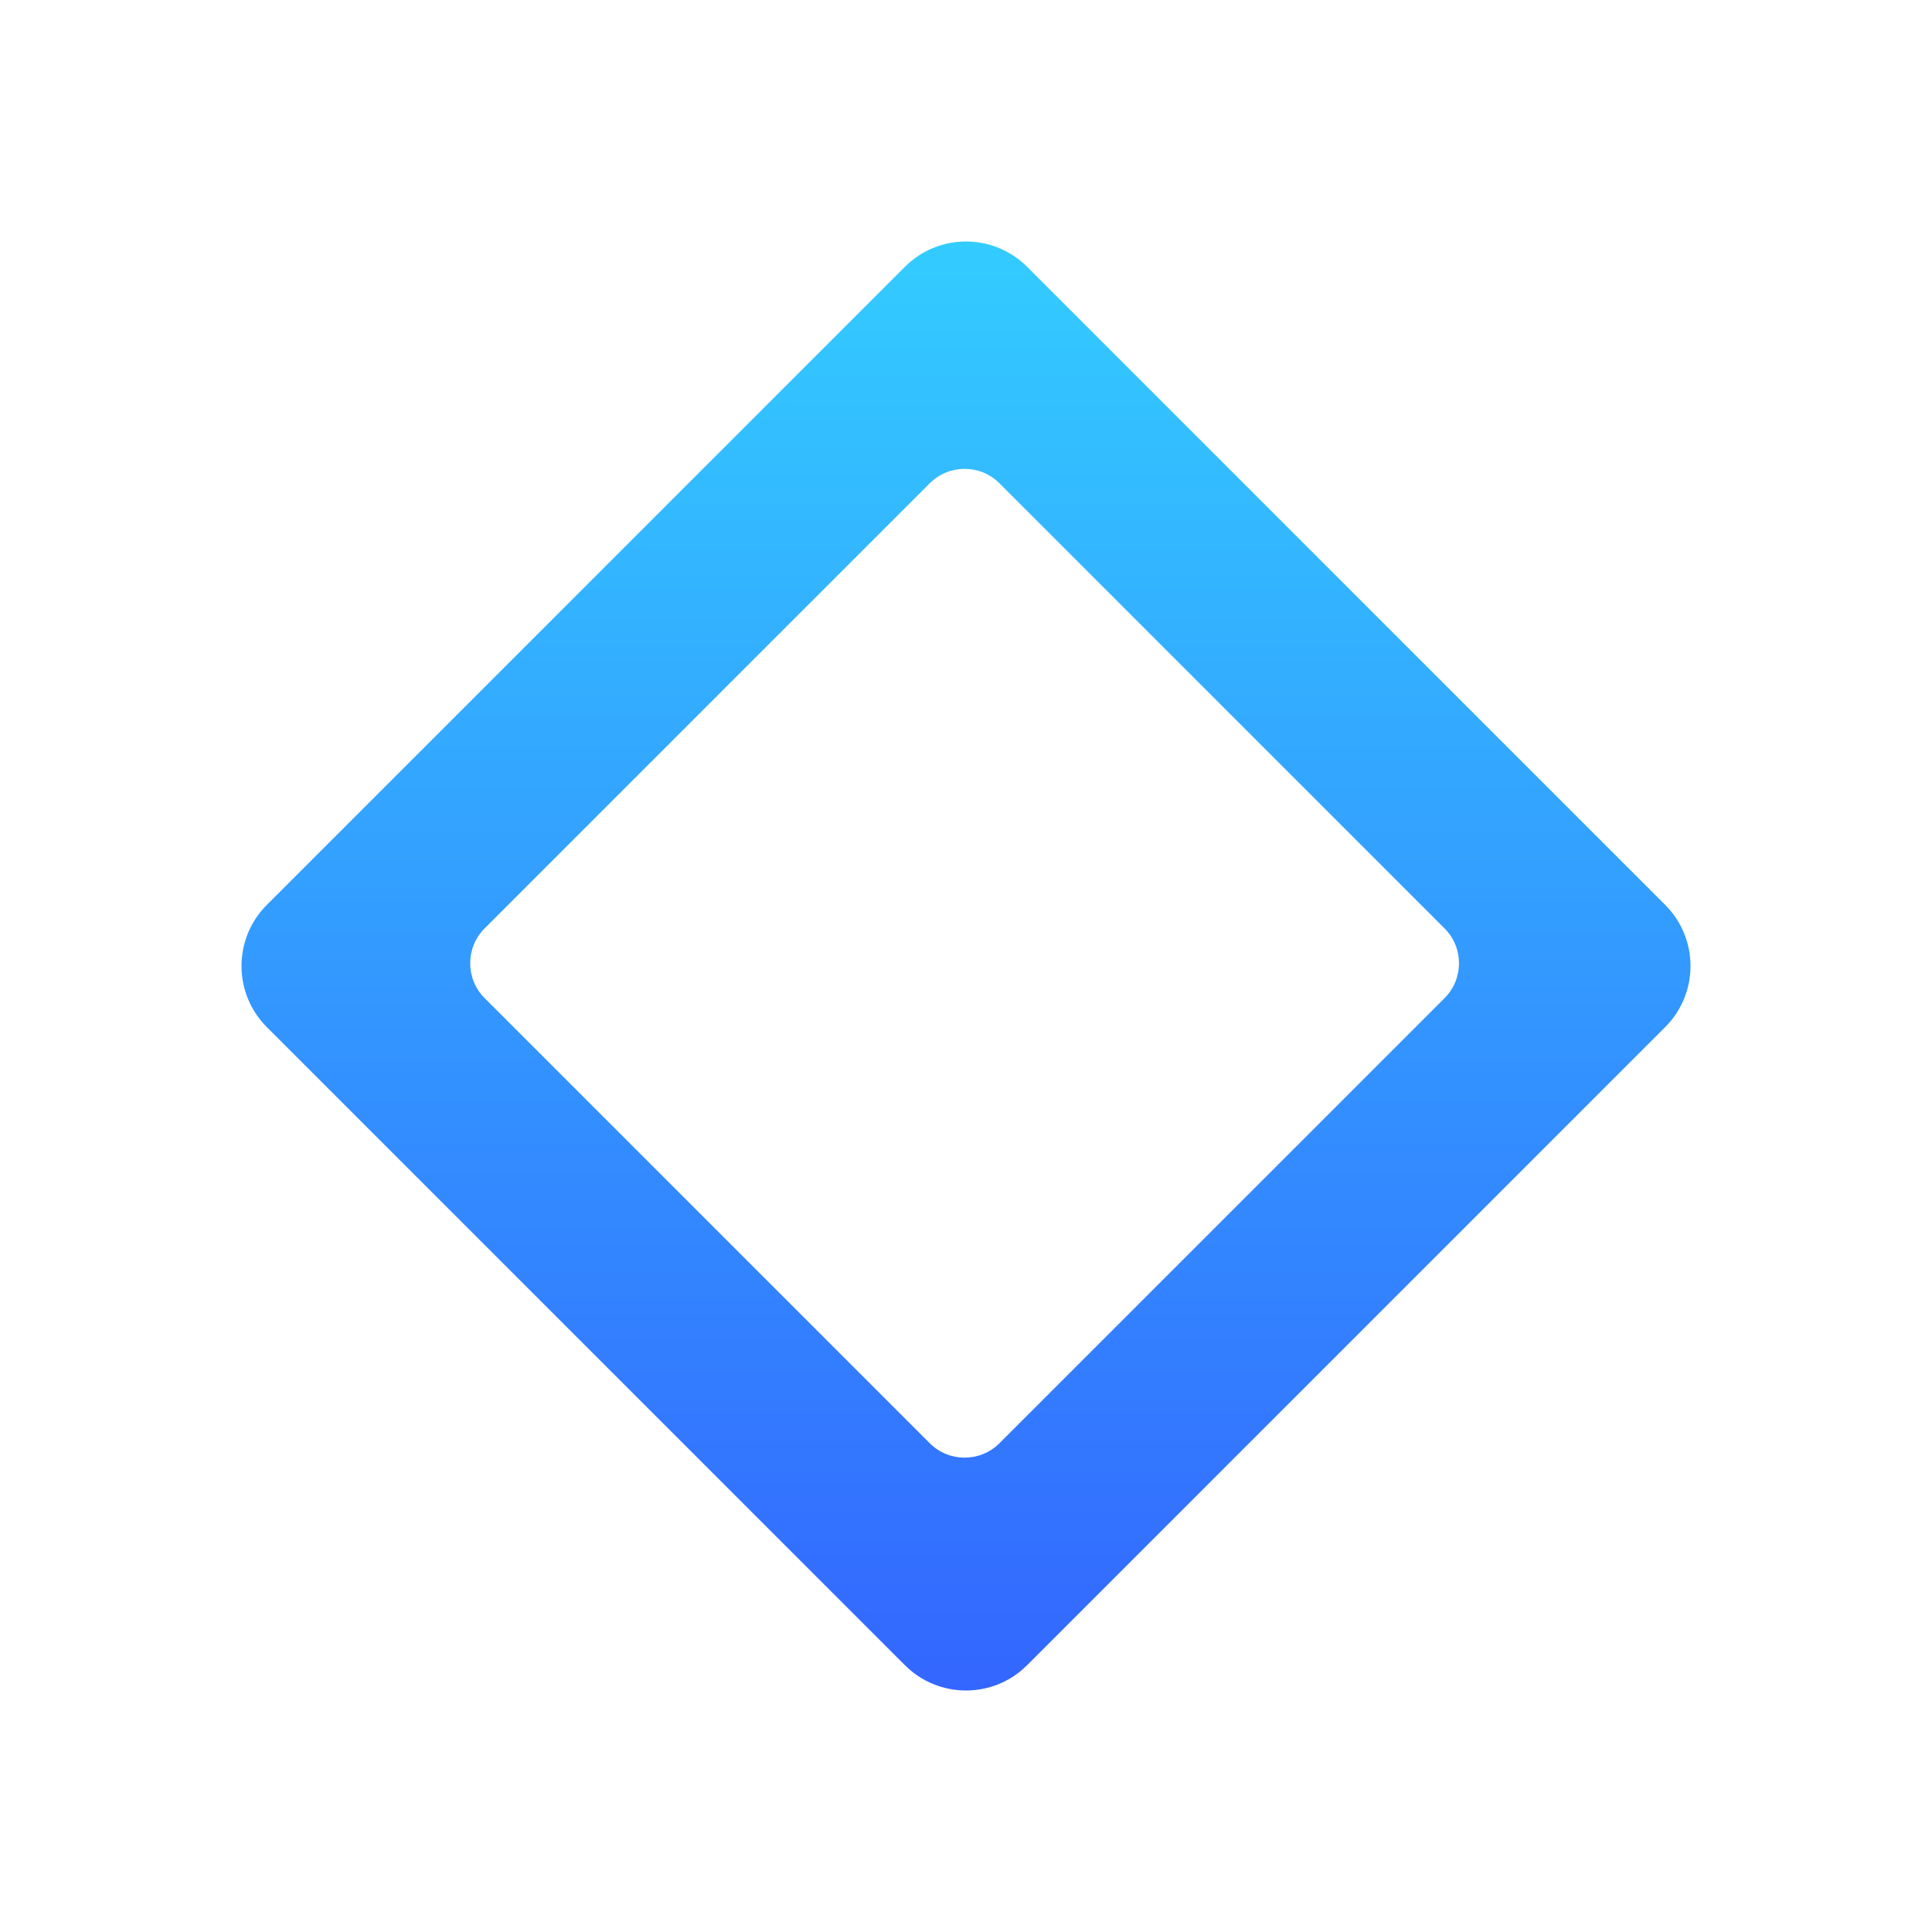 <svg width="1000" height="1000" fill="none" xmlns="http://www.w3.org/2000/svg"><path fill-rule="evenodd" clip-rule="evenodd" d="M138.099 468.377c-17.465 17.465-17.465 45.782 0 63.247l330.278 330.277c17.465 17.466 45.782 17.466 63.247 0l330.278-330.277c17.465-17.465 17.465-45.782 0-63.248L531.624 138.099c-17.465-17.465-45.782-17.465-63.247 0L138.099 468.377Zm112.754 12.142c-9.975 9.974-9.975 26.146 0 36.121l230.358 230.358c9.975 9.975 26.146 9.975 36.121 0L747.69 516.64c9.975-9.975 9.975-26.147 0-36.121L517.332 250.161c-9.975-9.975-26.147-9.975-36.121 0L250.853 480.519Z" fill="url(#a)"/><defs><linearGradient id="a" x1="500" y1="875" x2="500" y2="125" gradientUnits="userSpaceOnUse"><stop stop-color="#36F"/><stop offset="1" stop-color="#3CF"/></linearGradient></defs></svg>
